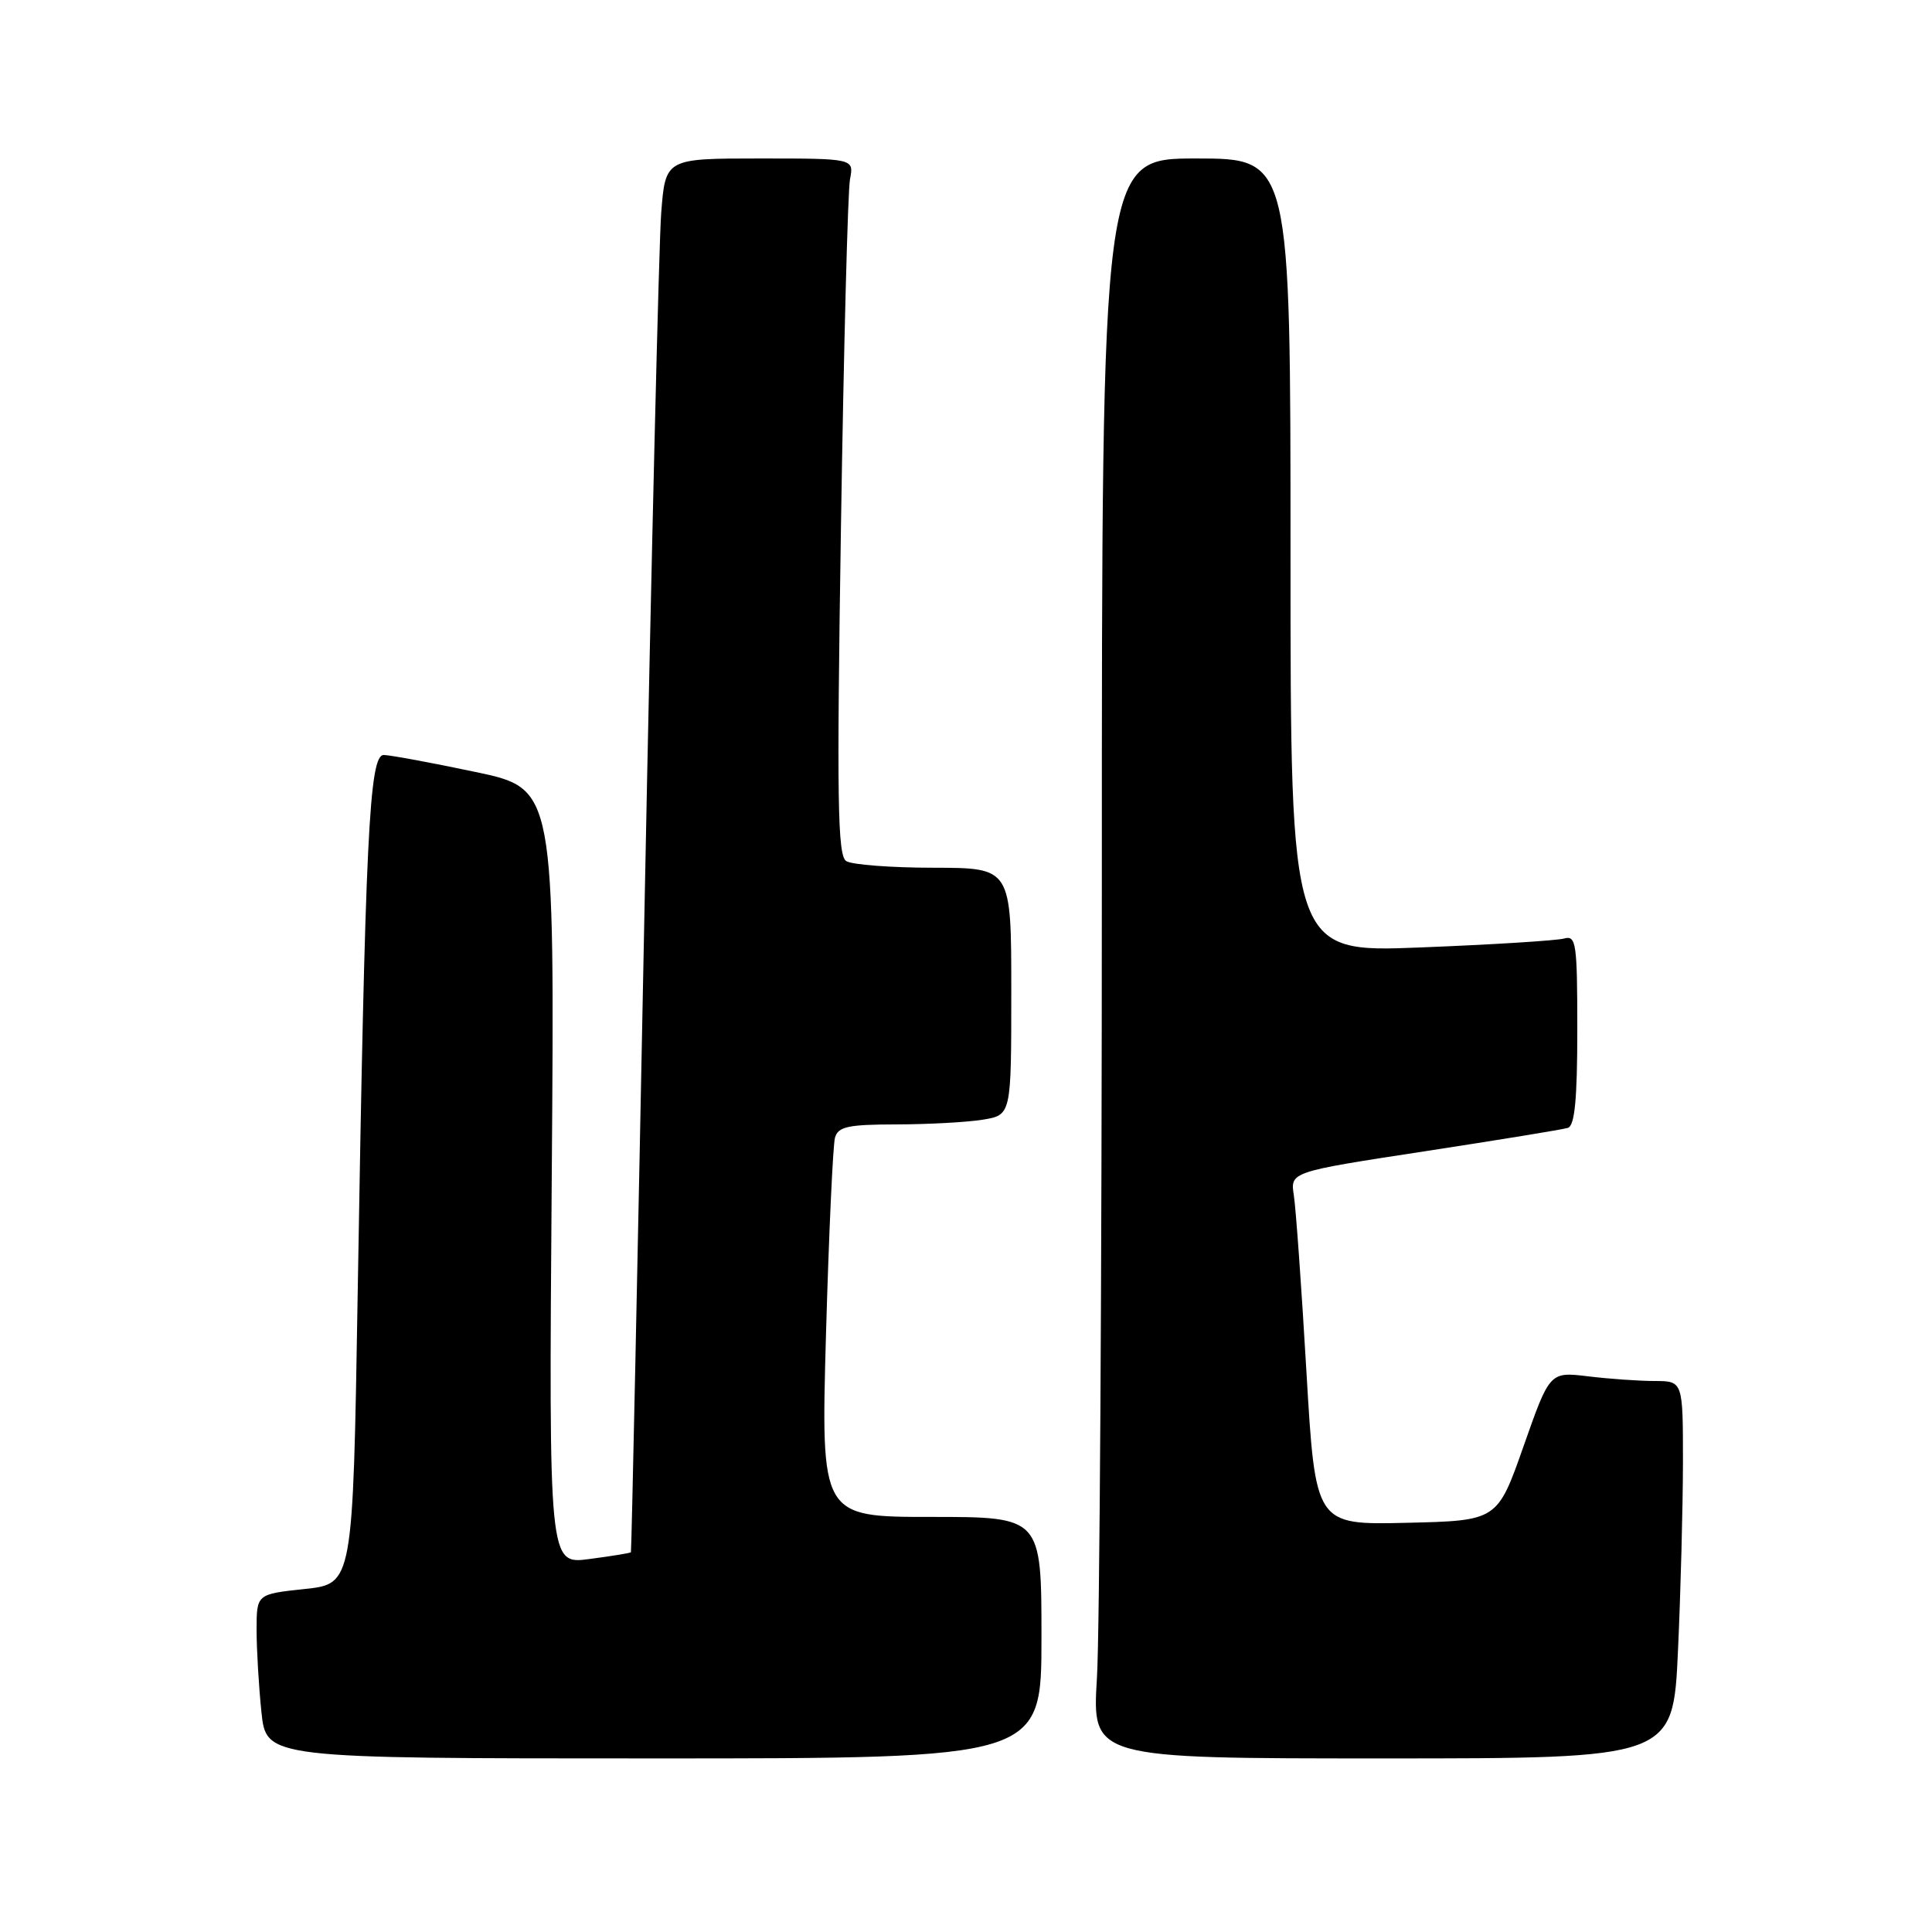 <?xml version="1.0" encoding="UTF-8" standalone="no"?>
<!DOCTYPE svg PUBLIC "-//W3C//DTD SVG 1.1//EN" "http://www.w3.org/Graphics/SVG/1.1/DTD/svg11.dtd" >
<svg xmlns="http://www.w3.org/2000/svg" xmlns:xlink="http://www.w3.org/1999/xlink" version="1.1" viewBox="0 0 256 256">
 <g >
 <path fill="currentColor"
d=" M 138.00 217.00 C 138.00 201.00 138.00 201.00 123.38 201.00 C 108.77 201.00 108.77 201.00 109.45 176.75 C 109.83 163.41 110.37 151.71 110.64 150.75 C 111.06 149.28 112.36 149.00 118.82 148.99 C 123.04 148.98 128.19 148.70 130.25 148.36 C 134.00 147.74 134.00 147.74 134.00 131.37 C 134.00 115.00 134.00 115.00 123.75 114.98 C 118.11 114.98 112.88 114.58 112.13 114.10 C 110.98 113.37 110.87 106.08 111.43 69.87 C 111.80 46.01 112.34 25.26 112.63 23.75 C 113.16 21.00 113.16 21.00 100.66 21.00 C 88.17 21.00 88.17 21.00 87.61 28.25 C 87.31 32.24 86.31 73.75 85.40 120.50 C 84.49 167.25 83.68 205.58 83.60 205.68 C 83.53 205.79 81.05 206.19 78.09 206.58 C 72.72 207.29 72.72 207.29 73.11 155.90 C 73.50 104.50 73.50 104.50 63.00 102.29 C 57.22 101.07 51.76 100.06 50.86 100.04 C 48.92 99.99 48.40 110.74 47.39 171.68 C 46.76 209.87 46.76 209.87 40.38 210.55 C 34.00 211.23 34.00 211.23 34.00 215.97 C 34.00 218.58 34.29 223.47 34.64 226.85 C 35.28 233.00 35.28 233.00 86.64 233.00 C 138.00 233.00 138.00 233.00 138.00 217.00 Z  M 222.34 218.75 C 222.70 210.91 222.99 199.66 223.00 193.75 C 223.00 183.00 223.00 183.00 219.25 182.99 C 217.19 182.99 213.22 182.71 210.43 182.37 C 205.35 181.76 205.35 181.76 201.88 191.63 C 198.41 201.50 198.41 201.50 186.35 201.78 C 174.30 202.06 174.30 202.06 173.11 181.78 C 172.46 170.63 171.71 160.10 171.44 158.39 C 170.96 155.28 170.96 155.28 188.73 152.56 C 198.50 151.06 207.06 149.67 207.75 149.45 C 208.66 149.17 209.00 145.67 209.00 136.46 C 209.00 124.94 208.85 123.91 207.25 124.36 C 206.29 124.63 197.74 125.17 188.25 125.54 C 171.00 126.23 171.00 126.23 171.00 73.61 C 171.00 21.00 171.00 21.00 158.50 21.00 C 146.00 21.00 146.00 21.00 146.00 116.34 C 146.00 168.78 145.71 216.48 145.35 222.34 C 144.70 233.00 144.70 233.00 183.19 233.00 C 221.69 233.00 221.69 233.00 222.34 218.75 Z "/>
</g>
</svg>